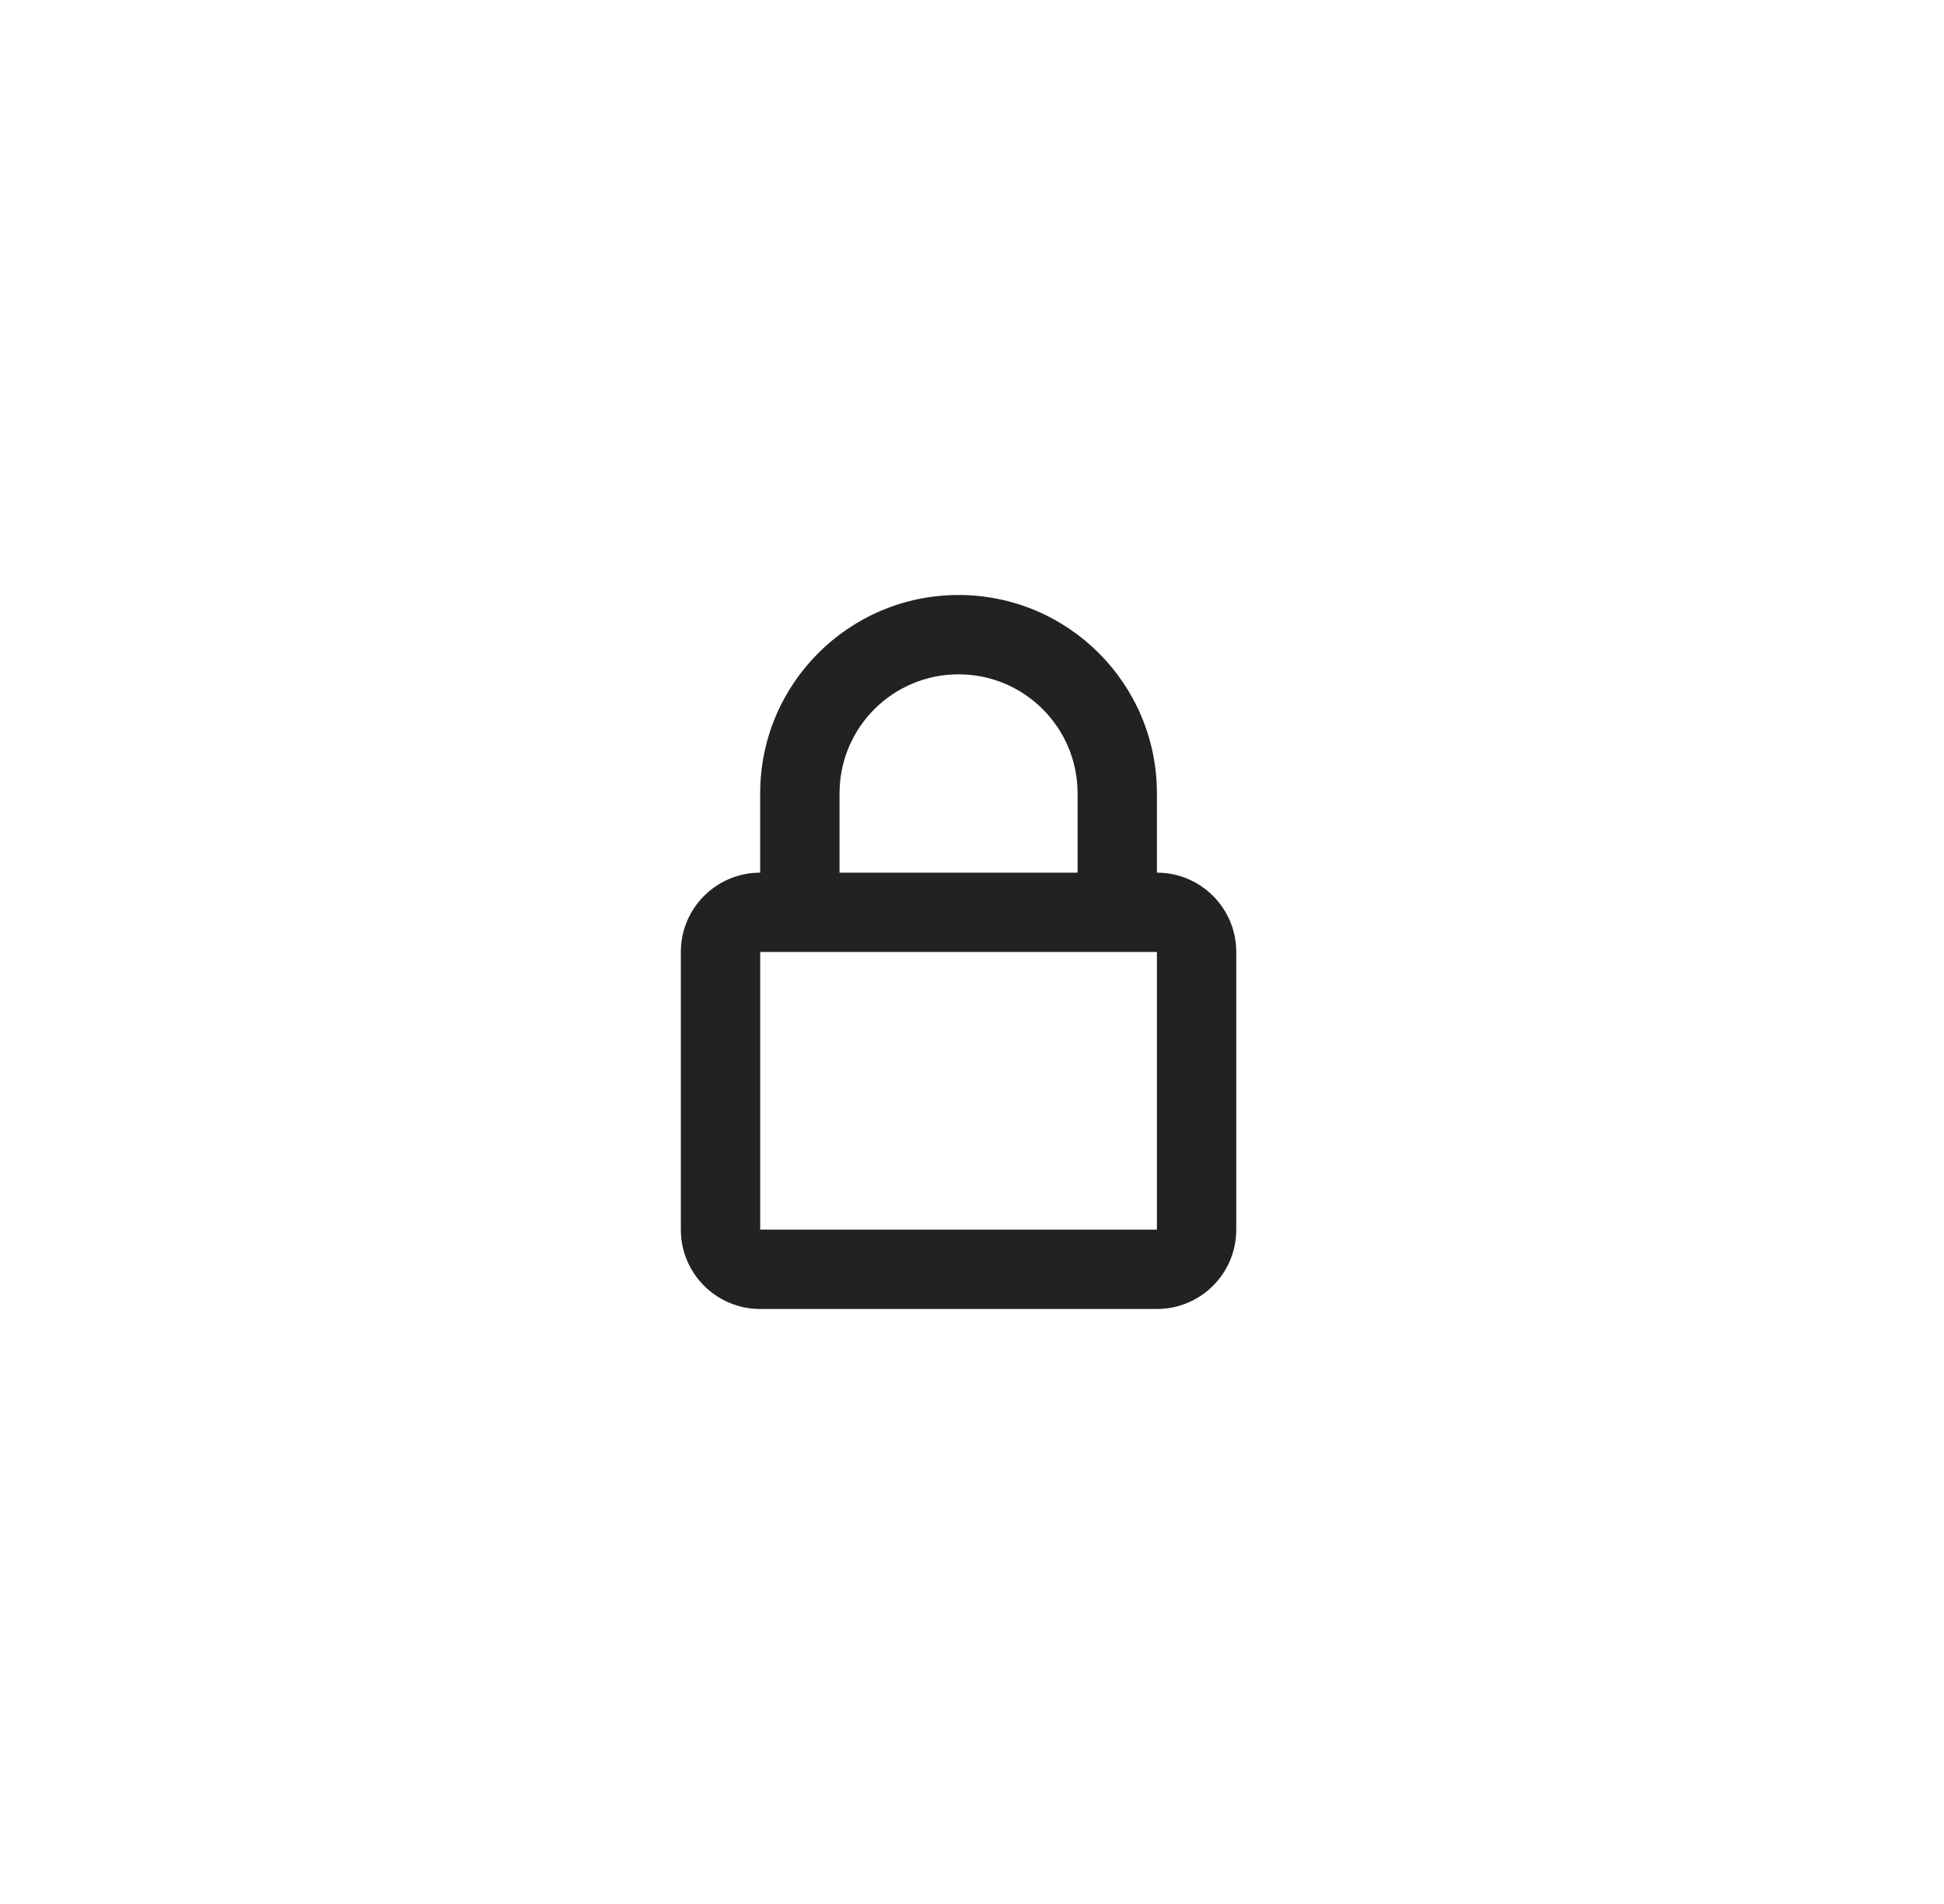 <svg width="49" height="48" viewBox="0 0 49 48" fill="none" xmlns="http://www.w3.org/2000/svg">
<path fill-rule="evenodd" clip-rule="evenodd" d="M21.161 20C21.161 18.343 22.504 17 24.161 17C25.818 17 27.161 18.343 27.161 20V22H21.161V20ZM19.161 22V20C19.161 17.239 21.4 15 24.161 15C26.923 15 29.161 17.239 29.161 20V22C30.266 22 31.161 22.895 31.161 24V31C31.161 32.105 30.266 33 29.161 33H19.161C18.057 33 17.161 32.105 17.161 31V24C17.161 22.895 18.057 22 19.161 22ZM19.161 31L19.161 24H29.161V31H19.161Z" fill="#222222"/>
</svg>

